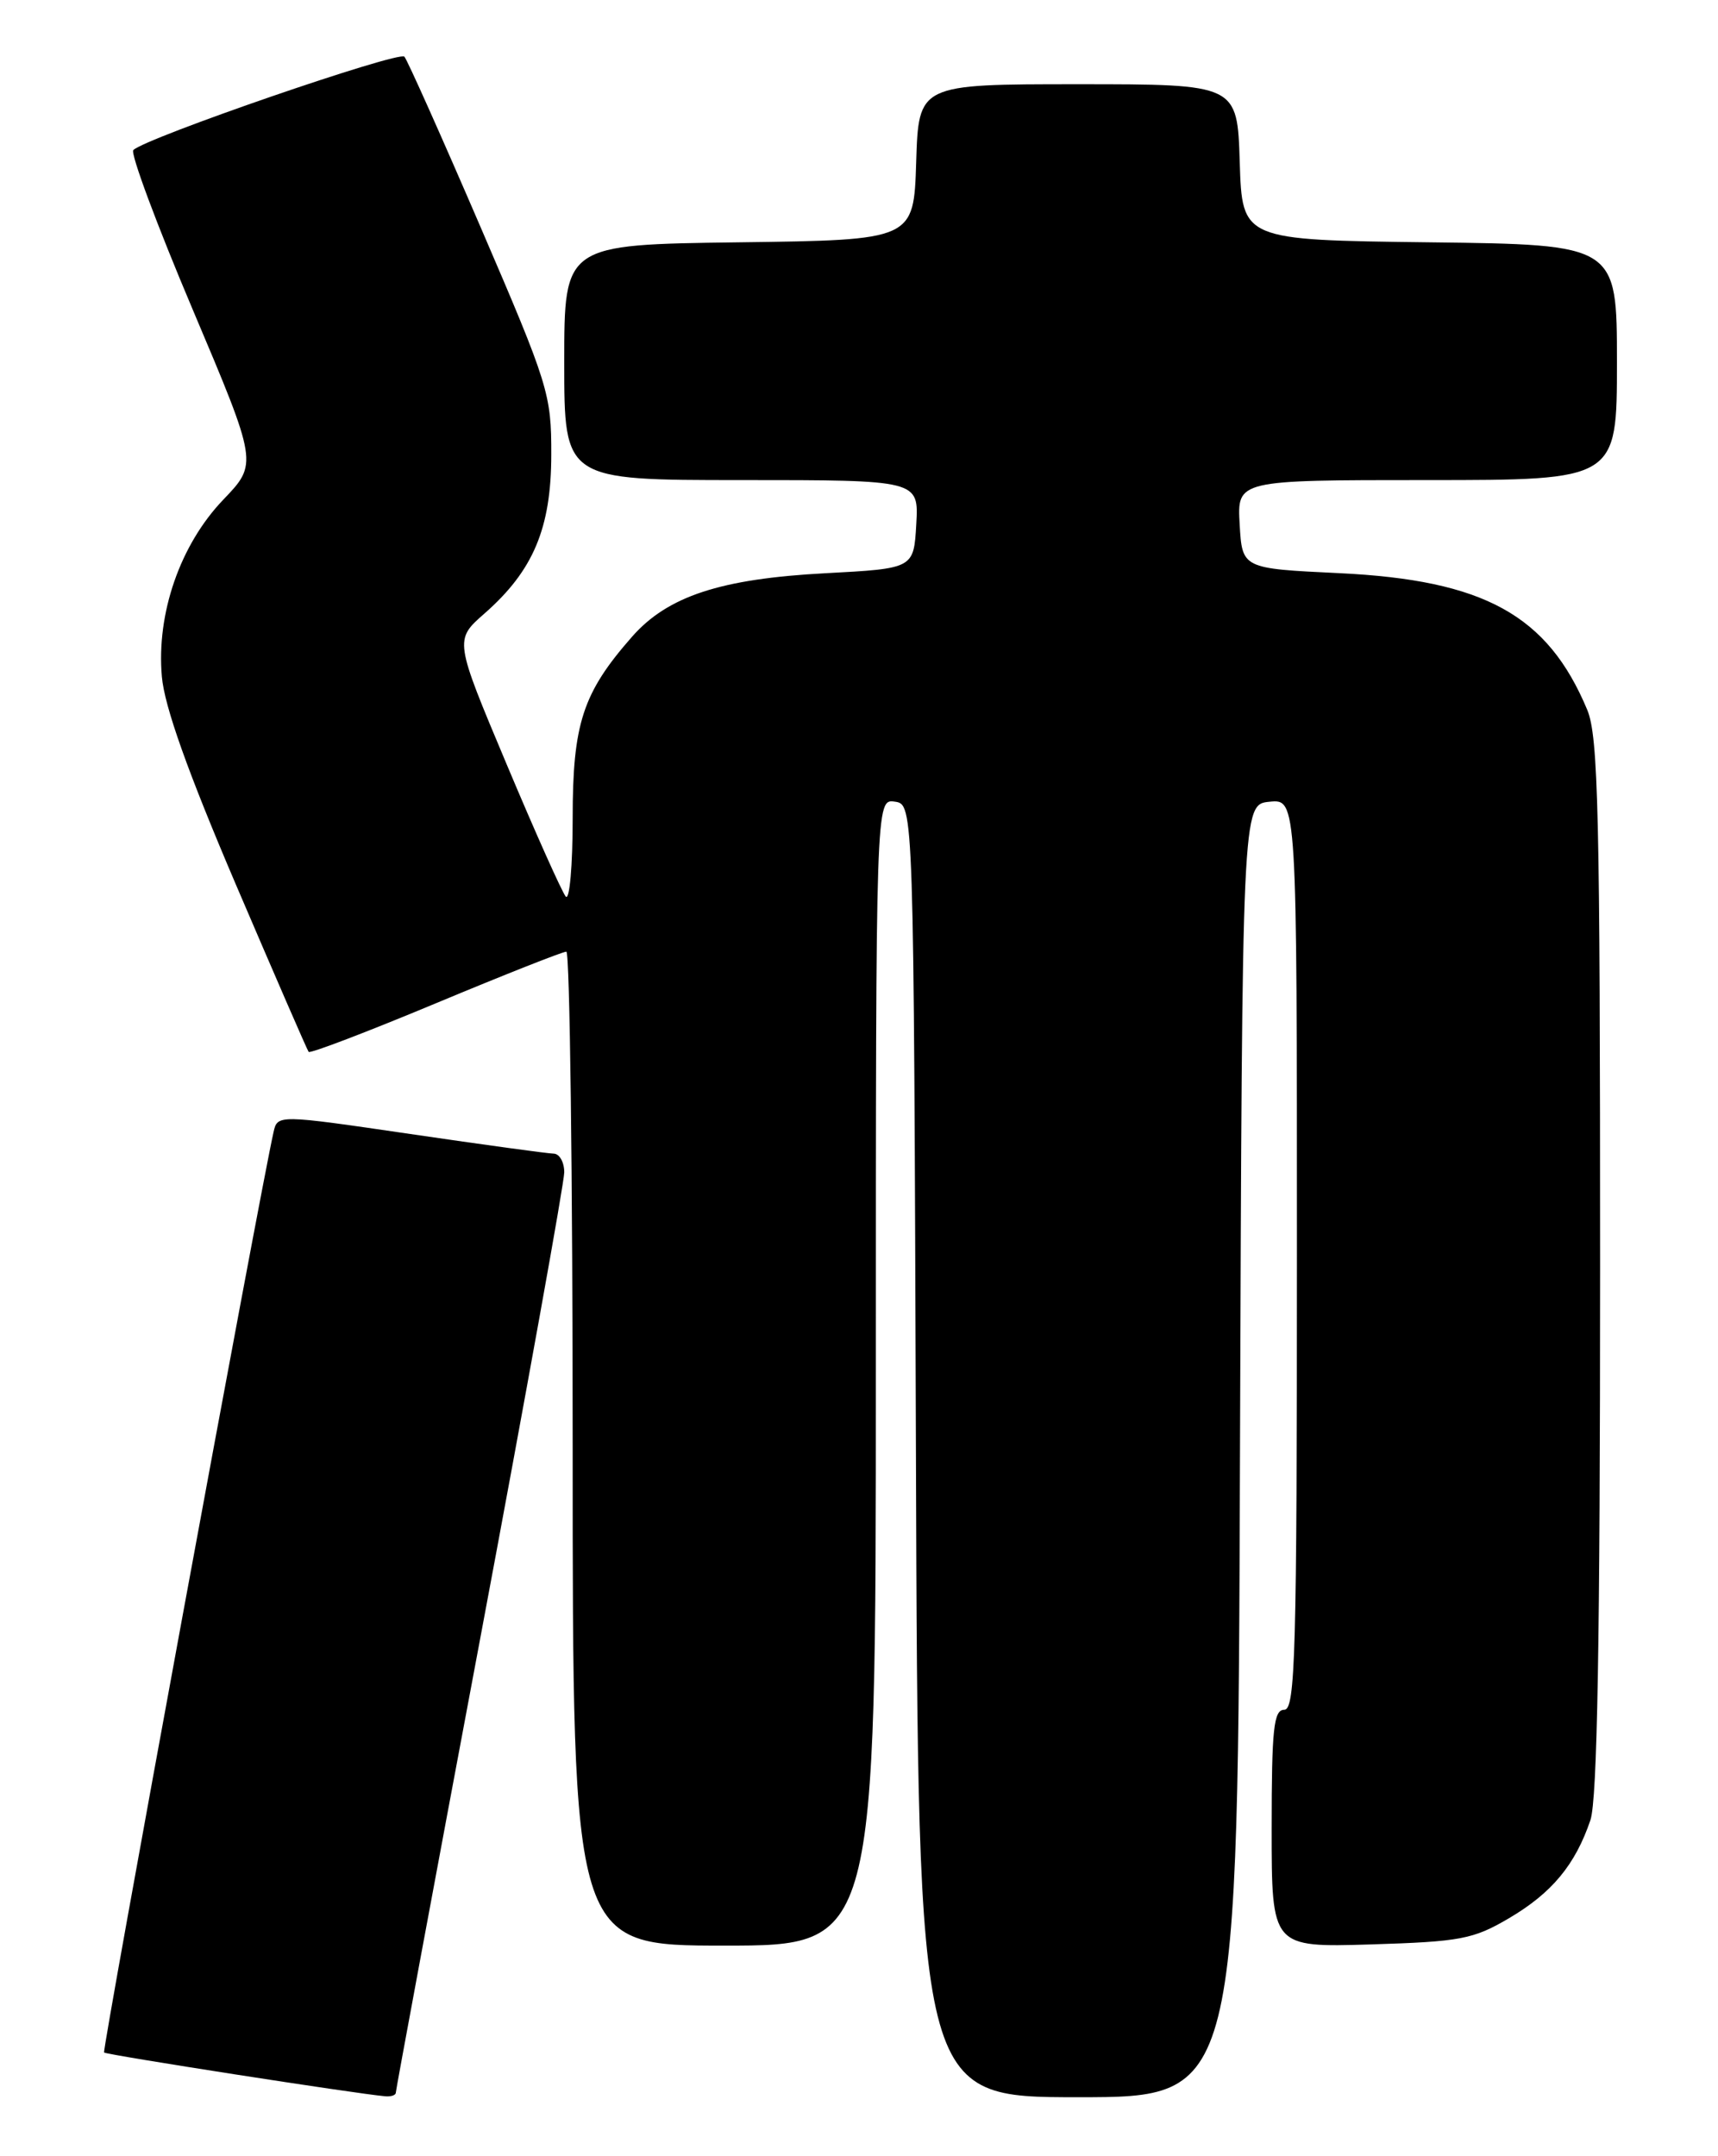 <?xml version="1.0" encoding="UTF-8" standalone="no"?>
<!DOCTYPE svg PUBLIC "-//W3C//DTD SVG 1.1//EN" "http://www.w3.org/Graphics/SVG/1.1/DTD/svg11.dtd" >
<svg xmlns="http://www.w3.org/2000/svg" xmlns:xlink="http://www.w3.org/1999/xlink" version="1.1" viewBox="0 0 204 256">
 <g >
 <path fill="currentColor"
d=" M 47.00 248.46 C 47.00 248.16 51.50 223.95 57.00 194.65 C 62.50 165.35 67.00 140.39 67.00 139.19 C 67.00 137.98 66.44 136.99 65.75 136.97 C 65.06 136.96 57.40 135.91 48.73 134.64 C 32.95 132.33 32.95 132.33 32.48 134.42 C 30.86 141.60 12.10 243.44 12.36 243.69 C 12.63 243.97 42.31 248.59 45.75 248.89 C 46.44 248.95 47.00 248.76 47.00 248.46 Z  M 147.24 172.25 C 147.50 95.50 147.50 95.50 150.75 95.19 C 154.00 94.87 154.00 94.87 154.00 148.94 C 154.00 196.33 153.81 203.00 152.50 203.00 C 151.24 203.00 151.00 205.23 151.00 217.11 C 151.00 231.21 151.00 231.21 162.75 230.86 C 173.43 230.53 174.93 230.25 179.18 227.75 C 184.27 224.76 187.05 221.41 188.85 216.10 C 189.67 213.68 190.00 194.79 190.00 150.32 C 190.00 96.57 189.79 87.43 188.47 84.27 C 183.77 73.02 176.23 68.87 159.00 68.05 C 147.50 67.50 147.50 67.50 147.20 62.25 C 146.90 57.00 146.90 57.00 169.45 57.00 C 192.00 57.00 192.00 57.00 192.00 43.02 C 192.00 29.04 192.00 29.04 169.75 28.77 C 147.50 28.50 147.50 28.50 147.21 19.25 C 146.92 10.00 146.92 10.00 128.00 10.00 C 109.08 10.00 109.08 10.00 108.79 19.25 C 108.50 28.50 108.50 28.50 87.75 28.77 C 67.00 29.04 67.00 29.04 67.00 43.02 C 67.00 57.00 67.00 57.00 88.05 57.00 C 109.10 57.00 109.10 57.00 108.80 62.25 C 108.50 67.50 108.50 67.50 98.00 68.06 C 85.55 68.72 79.27 70.79 75.04 75.61 C 69.19 82.27 68.00 85.92 68.00 97.16 C 68.00 102.79 67.63 106.97 67.18 106.45 C 66.74 105.93 63.57 98.86 60.16 90.74 C 53.95 75.98 53.95 75.98 57.53 72.84 C 63.33 67.75 65.45 62.71 65.46 54.00 C 65.48 46.80 65.14 45.72 57.08 27.00 C 52.46 16.27 48.38 7.15 48.02 6.73 C 47.39 6.00 17.25 16.38 15.83 17.82 C 15.46 18.19 18.63 26.72 22.89 36.77 C 30.62 55.04 30.62 55.04 26.51 59.33 C 21.40 64.66 18.56 72.83 19.22 80.33 C 19.52 83.86 22.30 91.66 28.00 105.00 C 32.59 115.72 36.48 124.68 36.65 124.89 C 36.82 125.11 43.60 122.52 51.73 119.13 C 59.85 115.74 66.84 112.98 67.25 112.99 C 67.66 112.99 68.00 139.55 68.00 172.00 C 68.00 231.00 68.00 231.00 86.00 231.00 C 104.00 231.00 104.00 231.00 104.00 162.93 C 104.00 94.86 104.00 94.86 106.25 95.18 C 108.50 95.50 108.50 95.50 108.76 172.25 C 109.01 249.00 109.01 249.00 128.00 249.00 C 146.99 249.00 146.99 249.00 147.24 172.25 Z "/>
</g>
</svg>